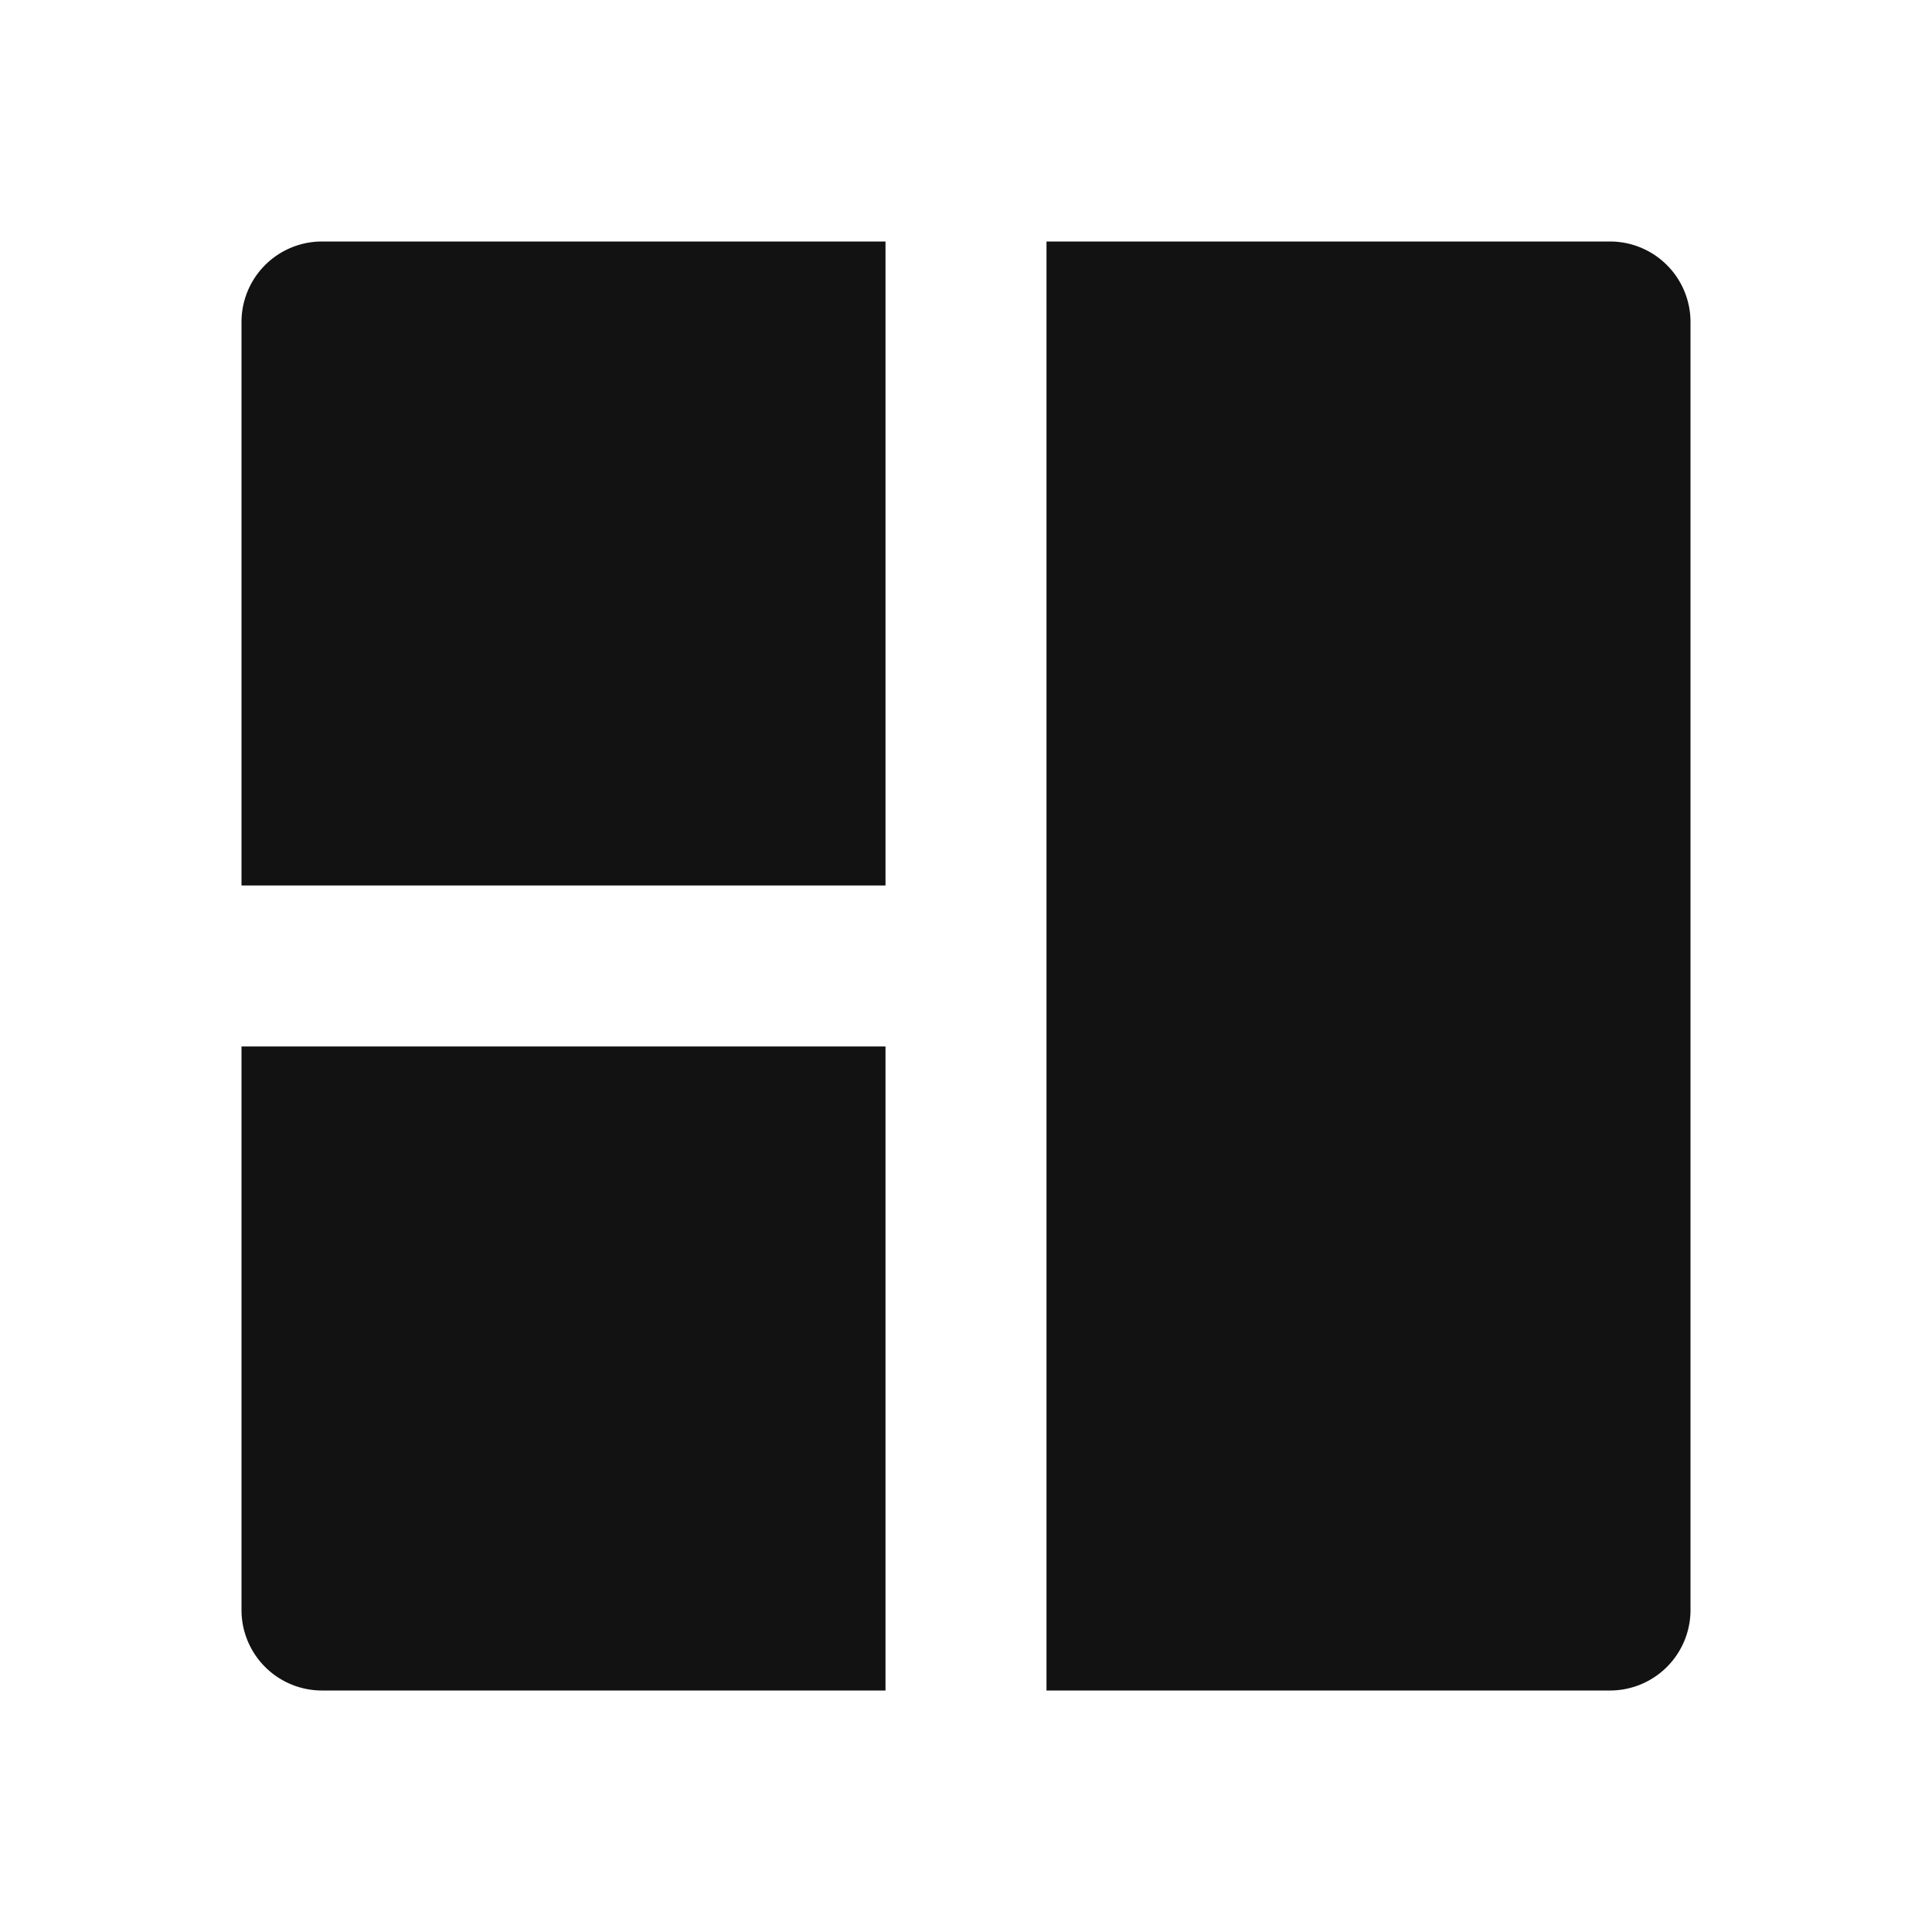 <svg width="24" height="24" fill="none" xmlns="http://www.w3.org/2000/svg"><g clip-path="url(#a)"><path d="M11 13v8H4a1 1 0 0 1-1-1v-7h8Zm2-10h7a1 1 0 0 1 1 1v16a1 1 0 0 1-1 1h-7V3ZM3 4a1 1 0 0 1 1-1h7v8H3V4Z" fill="#121212"/></g><defs><clipPath id="a"><path fill="#fff" d="M0 0h24v24H0z"/></clipPath></defs></svg>